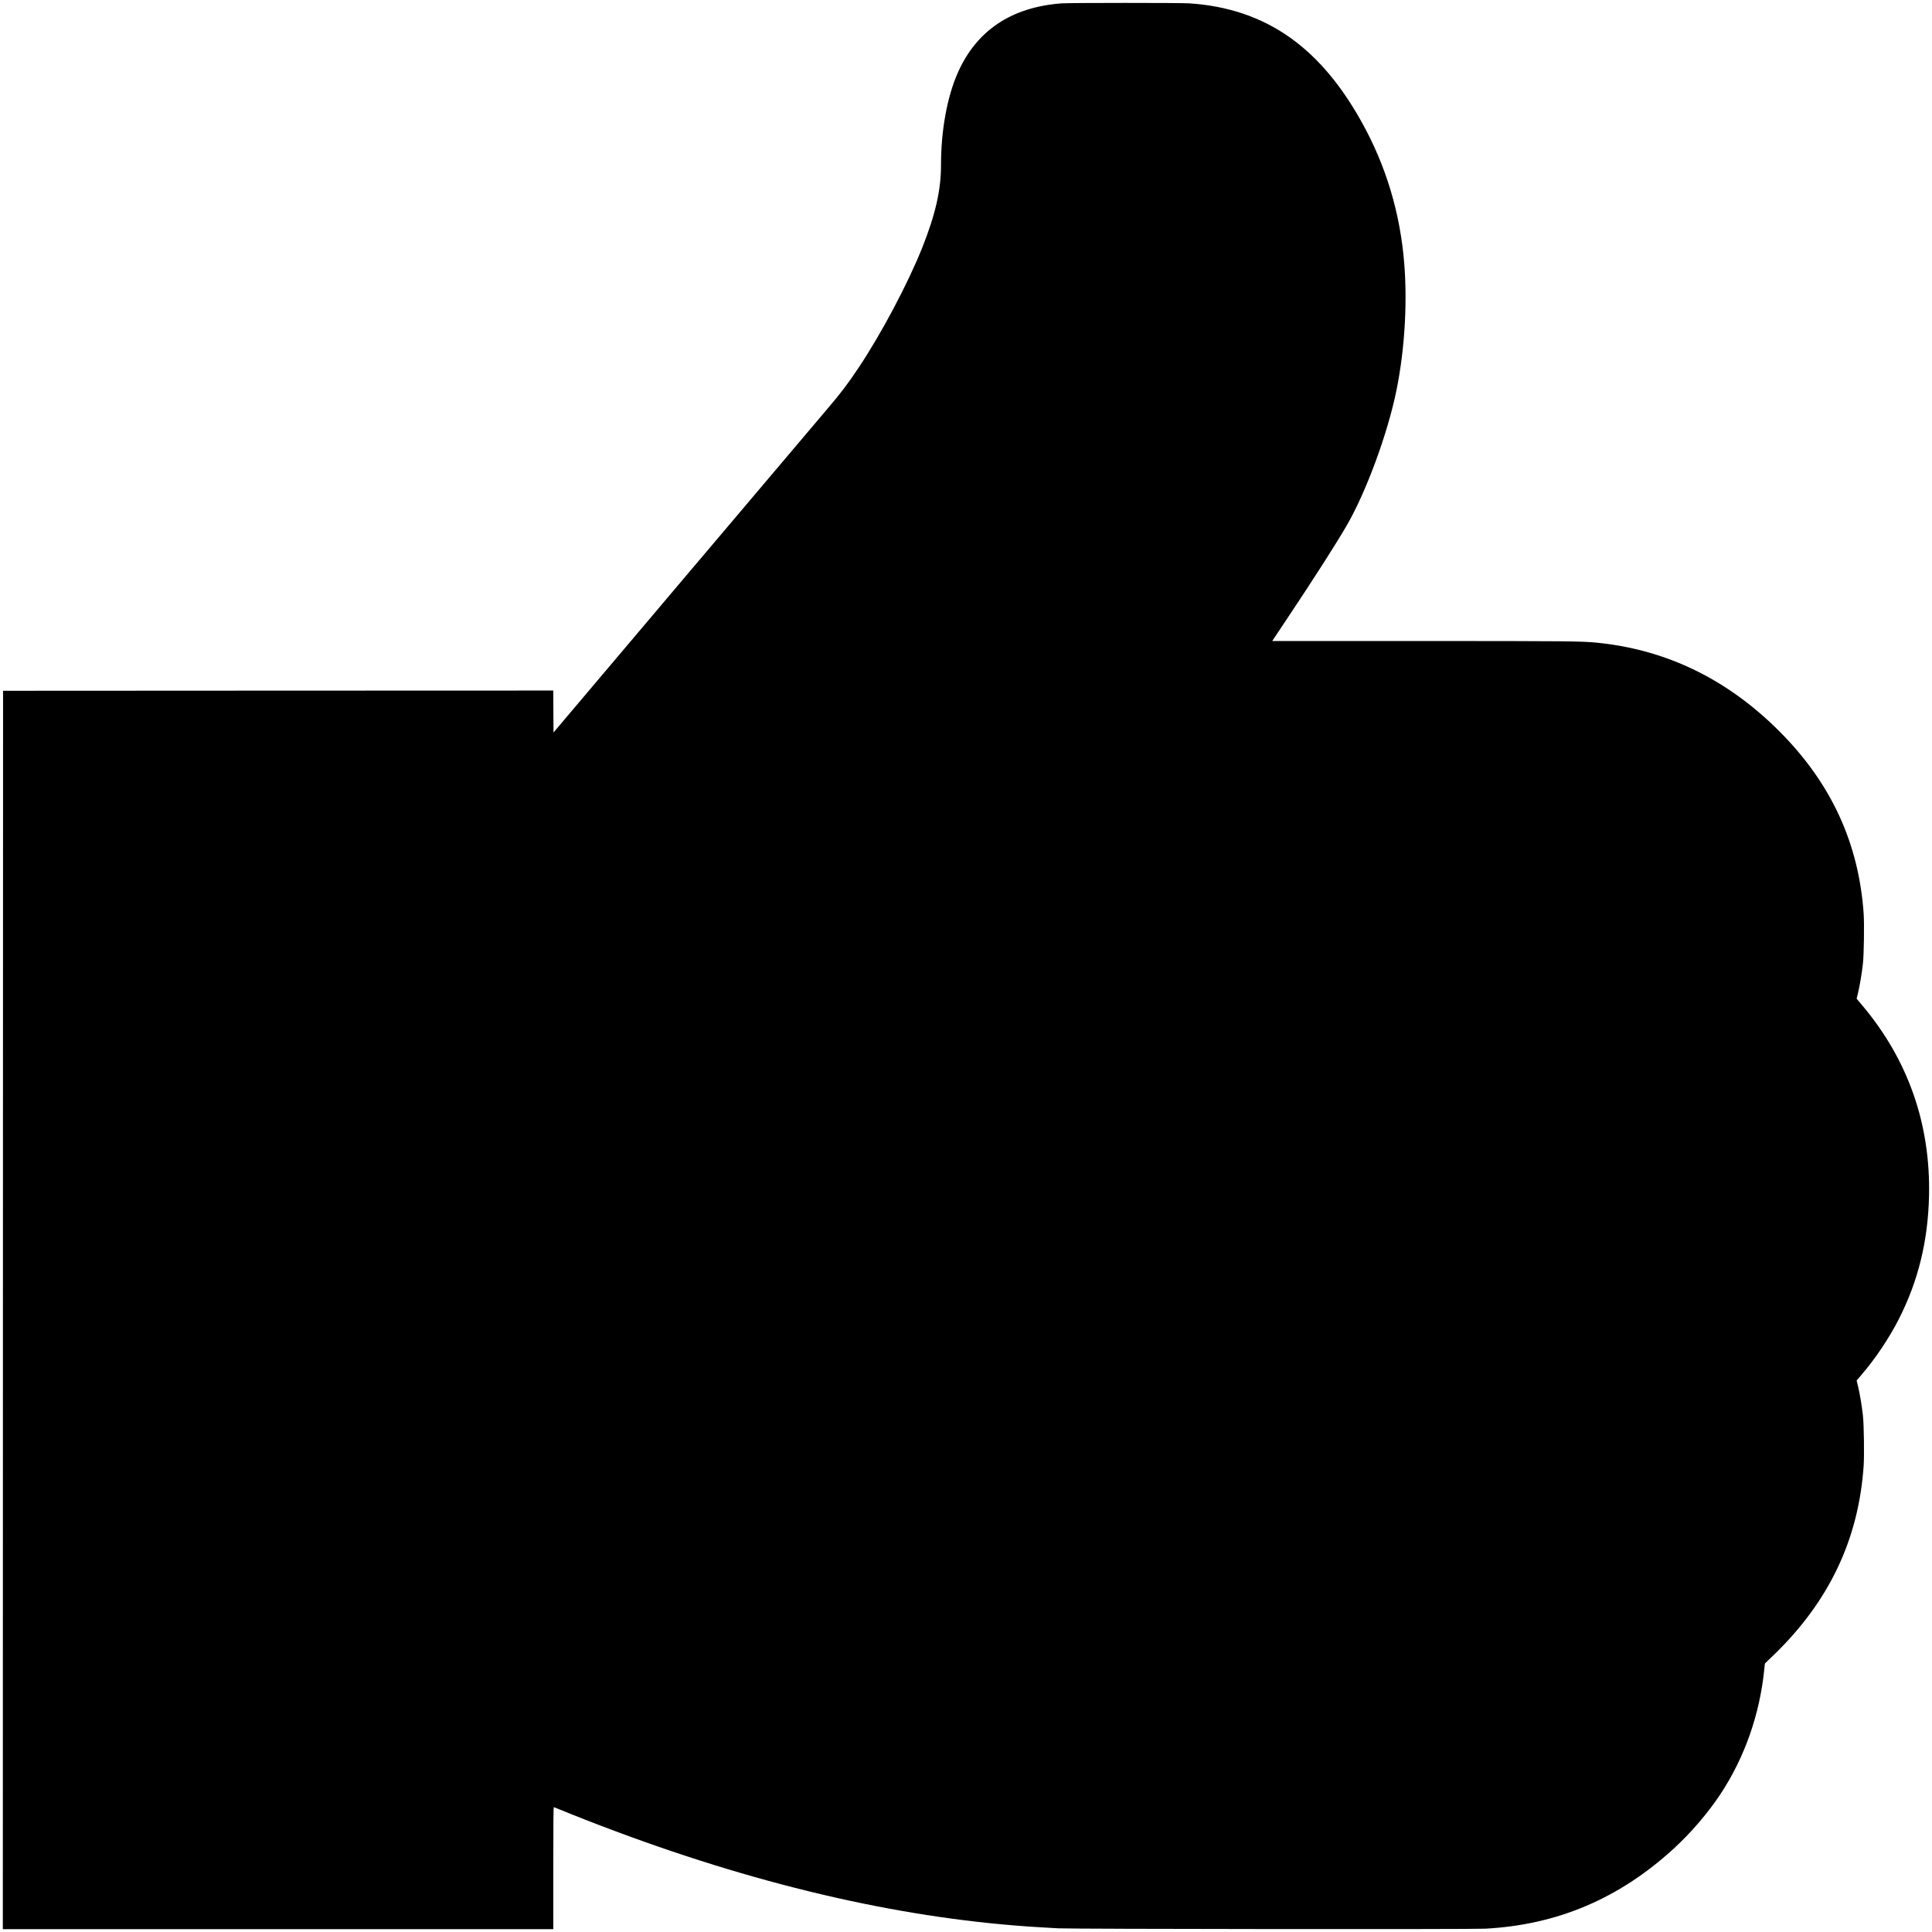 <?xml version="1.0" standalone="no"?>
<!DOCTYPE svg PUBLIC "-//W3C//DTD SVG 20010904//EN"
 "http://www.w3.org/TR/2001/REC-SVG-20010904/DTD/svg10.dtd">
<svg version="1.0" xmlns="http://www.w3.org/2000/svg"
 width="4096pt" height="4096pt" viewBox="0 0 4096 4096"
 preserveAspectRatio="xMidYMid meet">

<g transform="translate(0,4096) scale(0.1,-0.1)"
fill="#000000" stroke="none">
<path d="M22510 40889 c-1066 -79 -1806 -573 -2204 -1472 -227 -513 -356
-1223 -356 -1961 0 -529 -119 -1047 -400 -1752 -301 -754 -859 -1807 -1343
-2534 -232 -348 -382 -546 -672 -885 -104 -123 -1452 -1715 -2995 -3538
l-2805 -3316 -3 445 -2 444 -5833 -2 -5832 -3 -3 -13128 -2 -13127 5835 0
5835 0 0 1296 c0 1033 3 1295 13 1291 537 -219 864 -346 1322 -517 3185 -1187
6190 -1866 8990 -2030 99 -6 270 -16 380 -22 284 -16 8753 -24 9050 -8 1527
81 2834 634 3991 1690 378 346 737 765 1010 1180 503 767 821 1673 917 2618
l14 134 184 177 c1177 1137 1802 2450 1910 4015 15 225 6 859 -15 1061 -21
194 -68 479 -105 629 l-29 118 100 117 c293 339 594 789 798 1191 410 809 615
1651 637 2605 34 1518 -441 2879 -1408 4031 l-127 151 29 119 c37 150 84 435
105 629 21 201 30 838 15 1057 -105 1497 -688 2760 -1780 3857 -1107 1111
-2402 1740 -3881 1886 -326 32 -630 35 -3747 35 l-3131 0 312 468 c569 852
1050 1605 1271 1987 411 712 862 1937 1049 2850 188 919 244 1992 150 2885
-112 1072 -440 2066 -987 2990 -419 708 -883 1235 -1422 1617 -604 428 -1315
669 -2130 722 -191 13 -2533 12 -2705 0z"/>
</g>
</svg>
